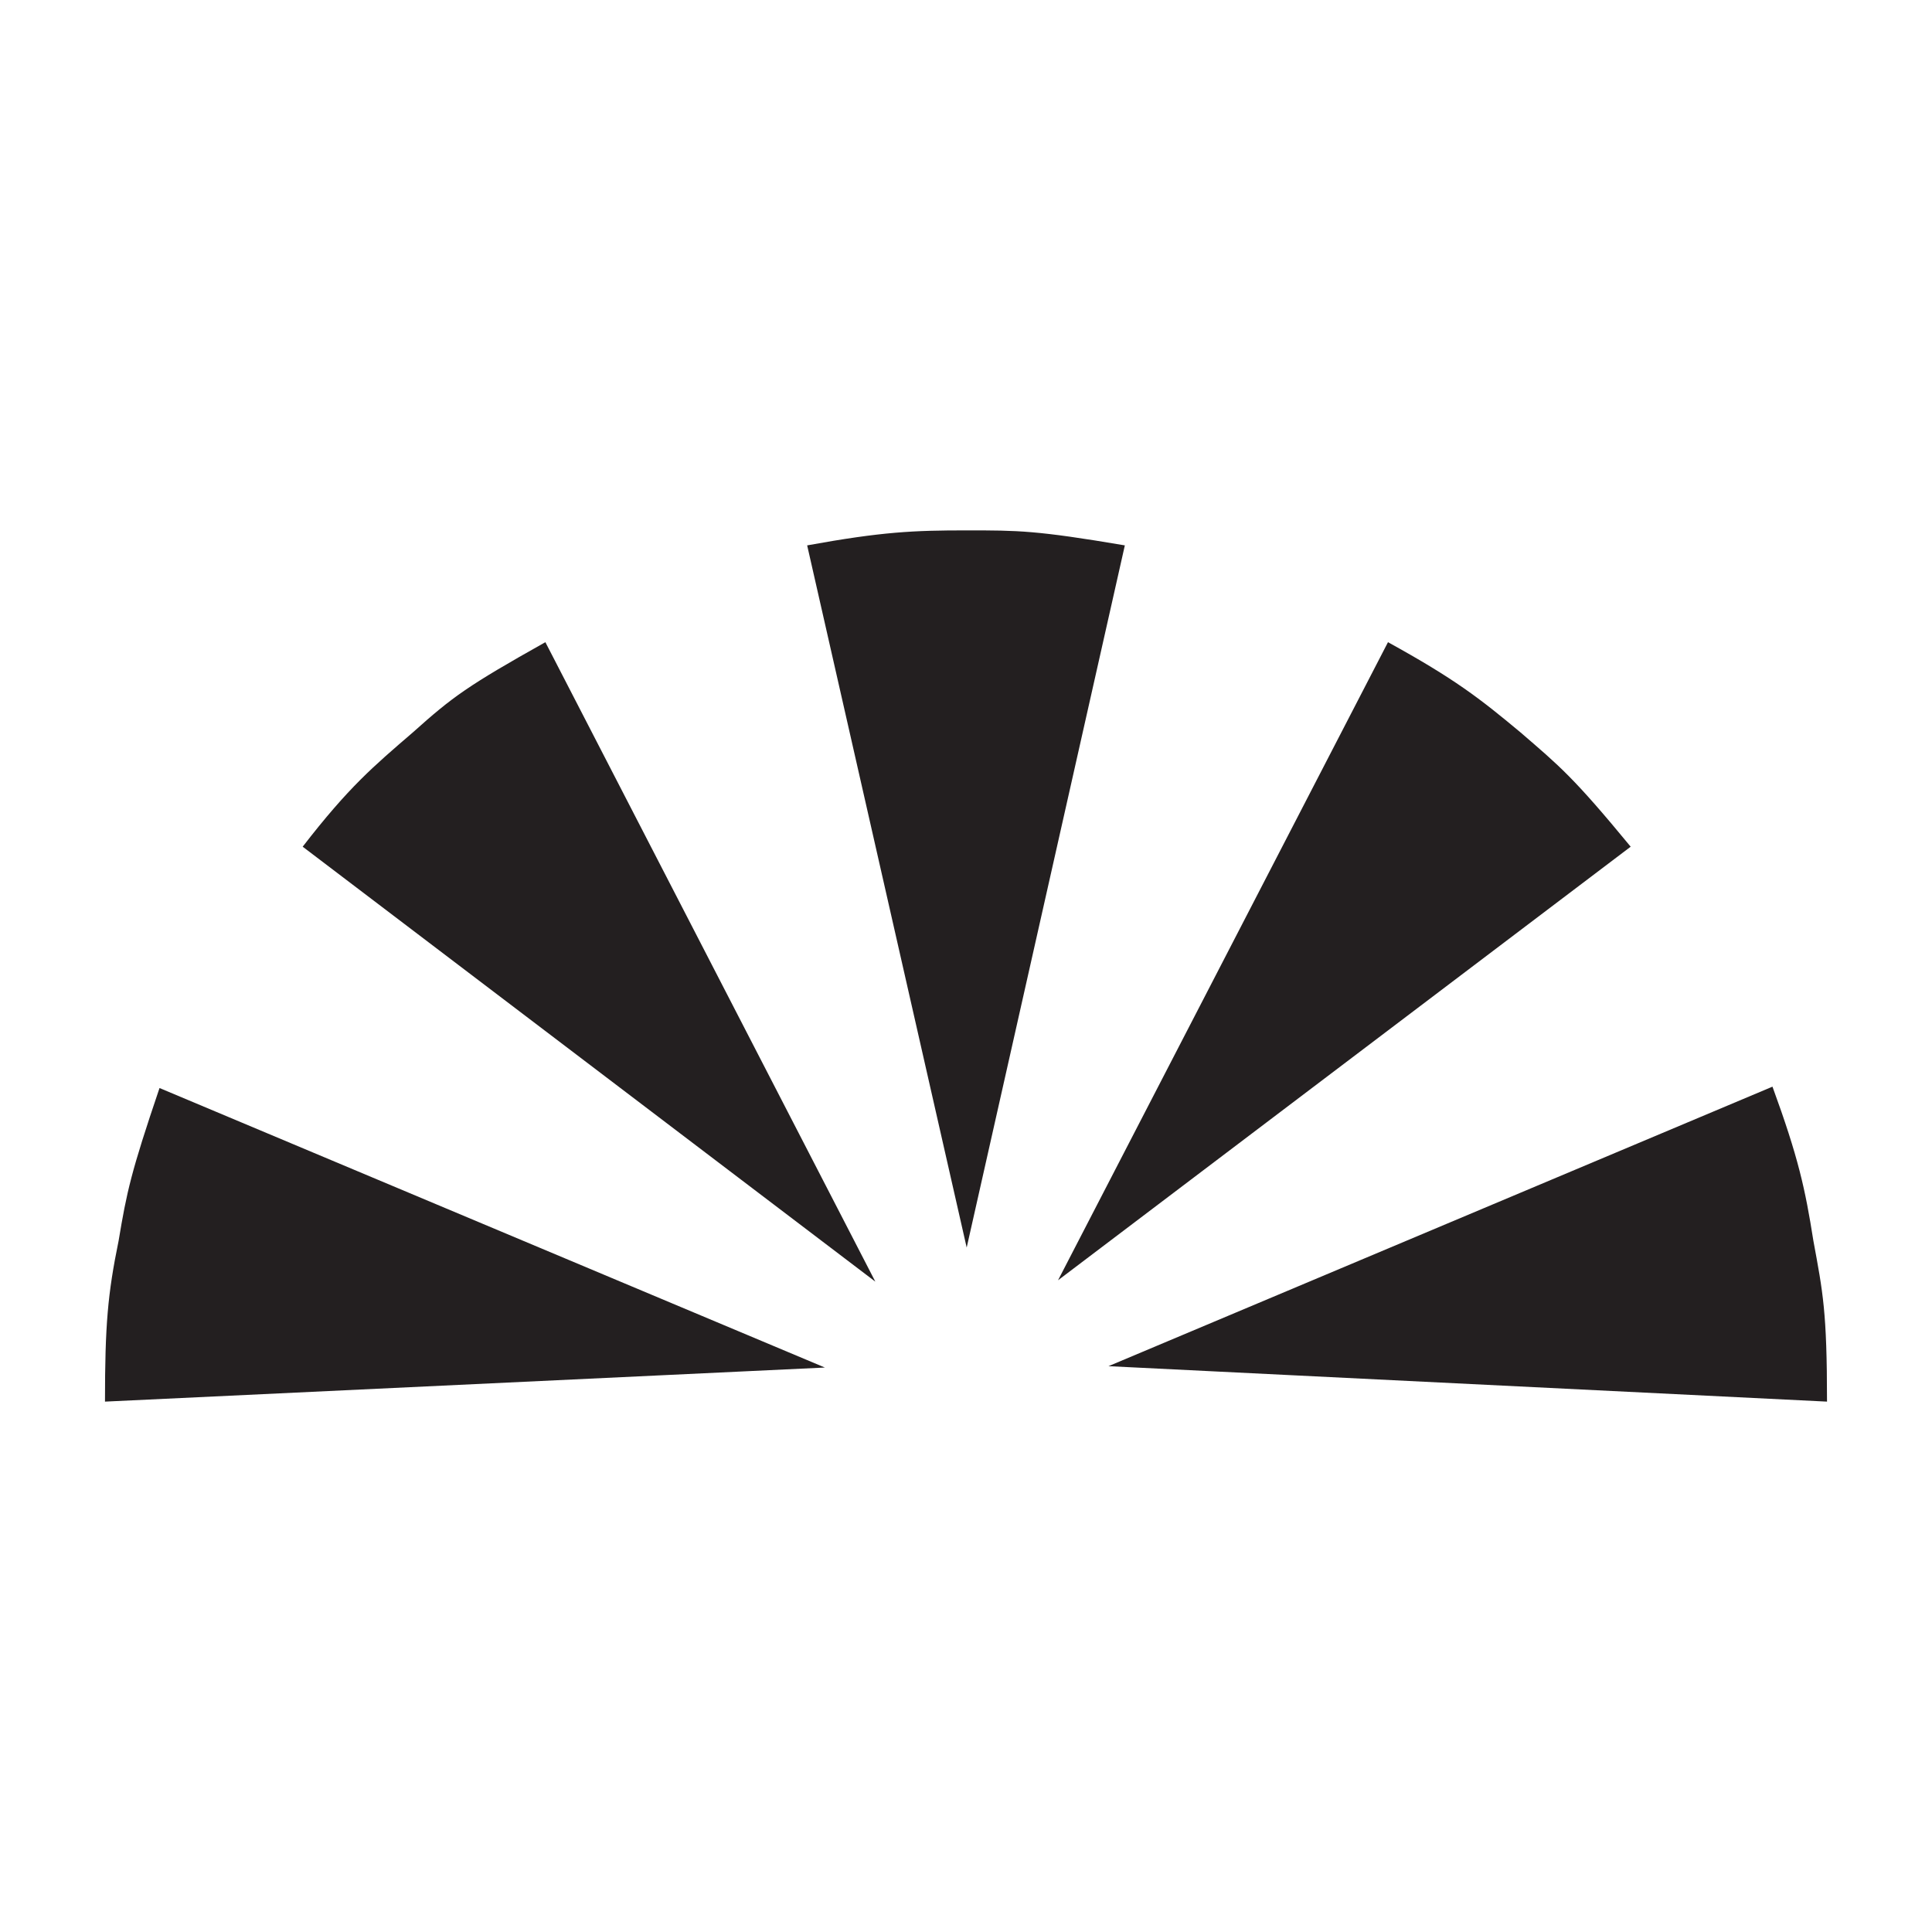 <?xml version="1.0" encoding="utf-8"?>
<!-- Generator: Adobe Illustrator 28.1.0, SVG Export Plug-In . SVG Version: 6.00 Build 0)  -->
<svg version="1.1" id="airport" xmlns="http://www.w3.org/2000/svg" xmlns:xlink="http://www.w3.org/1999/xlink" x="0px" y="0px"
	 width="141.7px" height="141.7px" viewBox="0 0 141.7 141.7" style="enable-background:new 0 0 141.7 141.7;" xml:space="preserve"
	>
<style type="text/css">
	.st0{fill-rule:evenodd;clip-rule:evenodd;fill:#231F20;}
</style>
<path class="st0" d="M82.5,40c-6.5-1.1-7.8-1.1-11.6-1.1c-3.9,0-6.2,0.1-11.7,1.1l11.7,51.5L82.5,40z M40,47.1
	c-5.7,3.2-6.8,4-9.7,6.6c-2.9,2.5-4.7,4-8.1,8.4l42,31.9L40,47.1z M11.7,79.8C9.6,86,9.3,87.4,8.7,91c-0.8,3.9-1,6.2-1,11.8
	l52.8-2.5L11.7,79.8z M134,102.8c0-6.6-0.3-8-1-11.8c-0.6-3.8-1.1-6.1-3-11.3l-48.7,20.5L134,102.8z M119.6,62.1
	c-4.2-5.1-5.2-5.9-8.1-8.4c-3-2.5-4.8-3.9-9.7-6.6L77.6,93.9L119.6,62.1z"/>
</svg>
